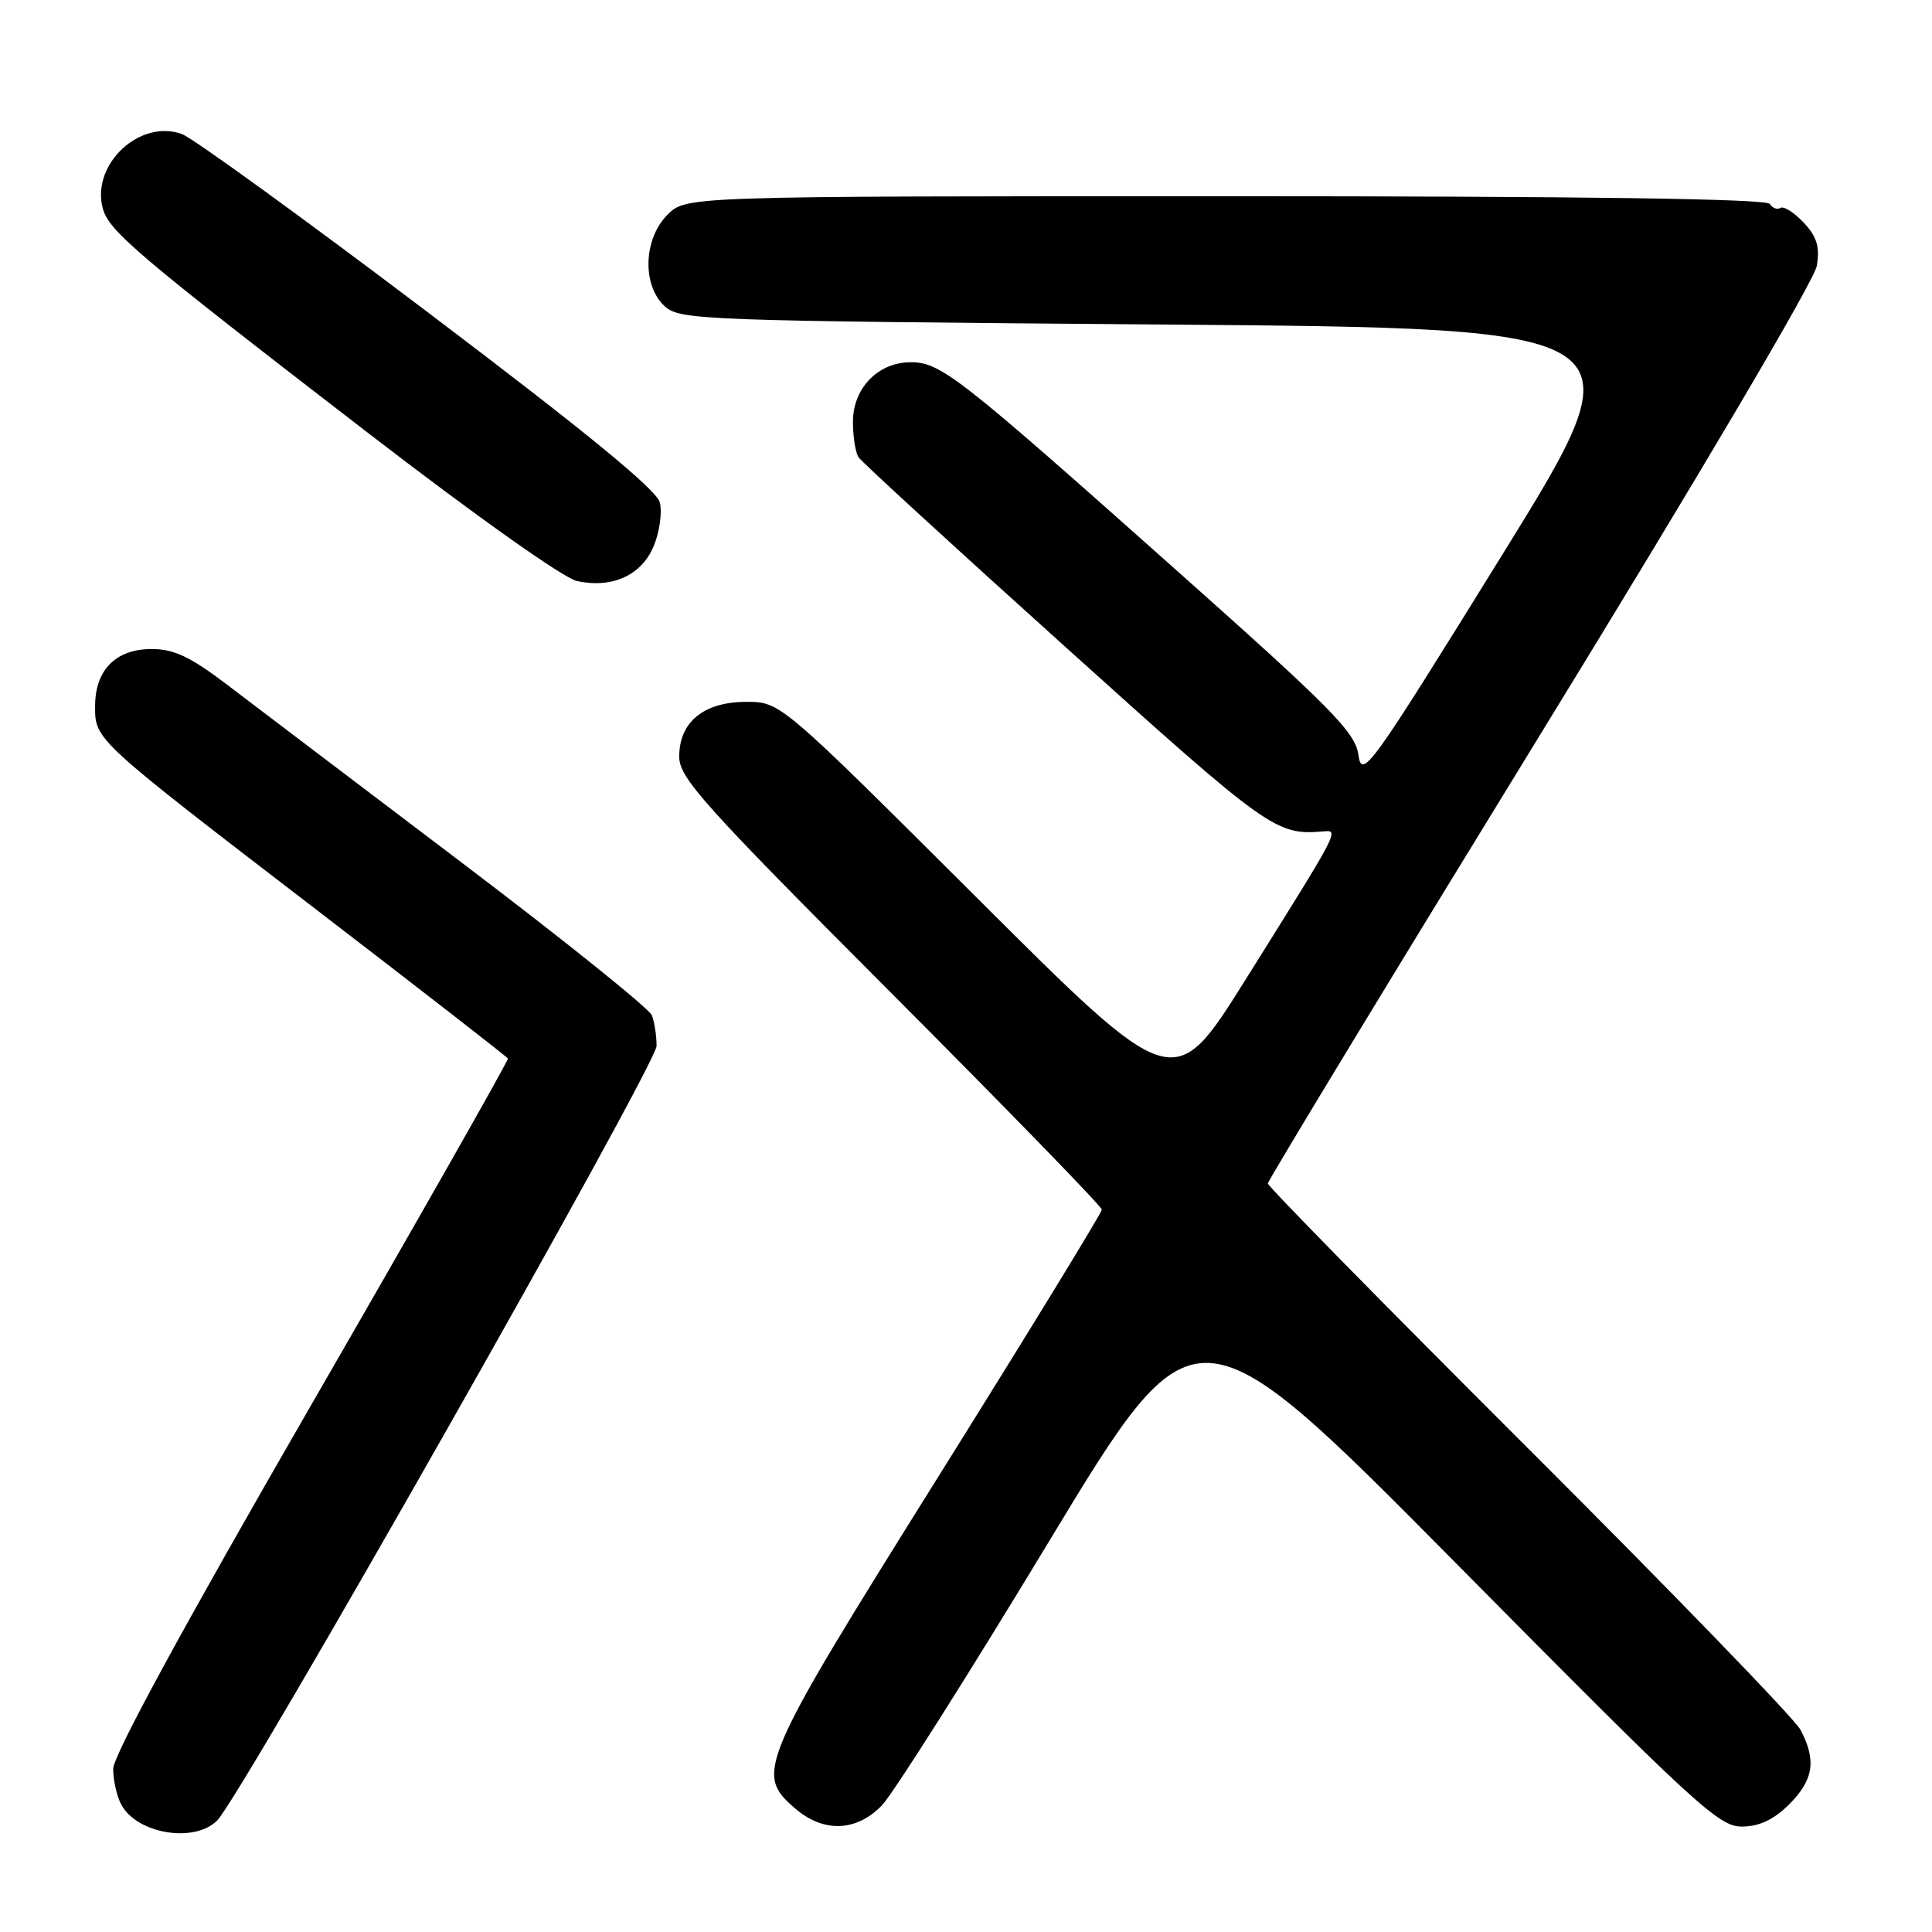 <?xml version="1.0" encoding="UTF-8" standalone="no"?>
<!DOCTYPE svg PUBLIC "-//W3C//DTD SVG 1.1//EN" "http://www.w3.org/Graphics/SVG/1.1/DTD/svg11.dtd" >
<svg xmlns="http://www.w3.org/2000/svg" xmlns:xlink="http://www.w3.org/1999/xlink" version="1.1" viewBox="0 0 256 256">
 <g >
 <path fill="currentColor"
d=" M 28.77 241.23 C 32.02 237.98 87.00 141.07 87.00 138.59 C 87.00 137.26 86.72 135.43 86.38 134.54 C 86.03 133.64 74.67 124.52 61.13 114.26 C 47.58 104.00 33.66 93.44 30.19 90.80 C 25.22 87.02 23.07 86.00 20.10 86.00 C 15.34 86.00 12.60 88.77 12.60 93.58 C 12.60 98.06 12.41 97.89 42.30 120.83 C 55.94 131.30 67.19 140.04 67.30 140.26 C 67.41 140.47 55.69 161.12 41.25 186.14 C 24.33 215.47 15.00 232.61 15.00 234.38 C 15.00 235.90 15.48 238.03 16.07 239.12 C 18.14 242.99 25.74 244.26 28.77 241.23 Z  M 116.83 239.25 C 118.30 237.74 128.24 222.04 138.93 204.36 C 158.36 172.22 158.36 172.22 192.93 207.14 C 224.73 239.28 227.77 242.07 230.83 242.03 C 233.14 242.01 235.04 241.11 237.08 239.08 C 240.32 235.83 240.71 233.24 238.57 229.20 C 237.78 227.72 221.58 210.98 202.57 192.01 C 183.55 173.03 168.00 157.20 168.00 156.82 C 168.00 156.43 184.25 129.66 204.10 97.32 C 225.11 63.10 240.43 37.14 240.74 35.22 C 241.15 32.68 240.75 31.36 238.99 29.49 C 237.74 28.16 236.36 27.28 235.92 27.55 C 235.49 27.81 234.86 27.58 234.51 27.02 C 234.09 26.34 209.74 26.00 162.40 26.00 C 90.91 26.00 90.91 26.00 88.45 28.45 C 85.23 31.67 85.06 37.84 88.10 40.60 C 90.11 42.41 93.06 42.52 153.92 43.00 C 217.63 43.50 217.63 43.50 199.07 73.49 C 181.45 101.96 180.47 103.31 180.00 100.04 C 179.56 97.00 176.57 93.97 155.50 75.22 C 126.91 49.77 124.64 48.00 120.66 48.00 C 116.34 48.00 113.00 51.46 113.02 55.92 C 113.02 57.89 113.36 60.00 113.77 60.60 C 114.17 61.21 126.56 72.57 141.31 85.85 C 168.08 109.97 169.09 110.69 175.28 110.17 C 177.49 109.98 177.66 109.65 165.02 129.84 C 155.53 144.98 155.53 144.98 129.47 118.99 C 103.41 93.00 103.41 93.00 98.90 93.00 C 93.26 93.00 90.00 95.66 90.00 100.25 C 90.00 103.07 93.12 106.55 118.00 131.48 C 133.40 146.92 146.00 159.88 146.00 160.28 C 146.00 160.68 136.24 176.63 124.30 195.72 C 100.52 233.75 99.98 235.00 105.36 239.63 C 109.12 242.87 113.45 242.72 116.83 239.25 Z  M 86.62 72.36 C 87.40 70.50 87.76 67.90 87.43 66.58 C 87.01 64.90 77.74 57.31 56.78 41.45 C 40.26 28.95 25.56 18.30 24.12 17.77 C 18.58 15.73 12.13 21.70 13.59 27.51 C 14.37 30.59 17.85 33.55 48.94 57.50 C 63.06 68.38 74.68 76.61 76.44 76.99 C 81.13 78.00 85.00 76.24 86.62 72.36 Z "/>
</g>
</svg>